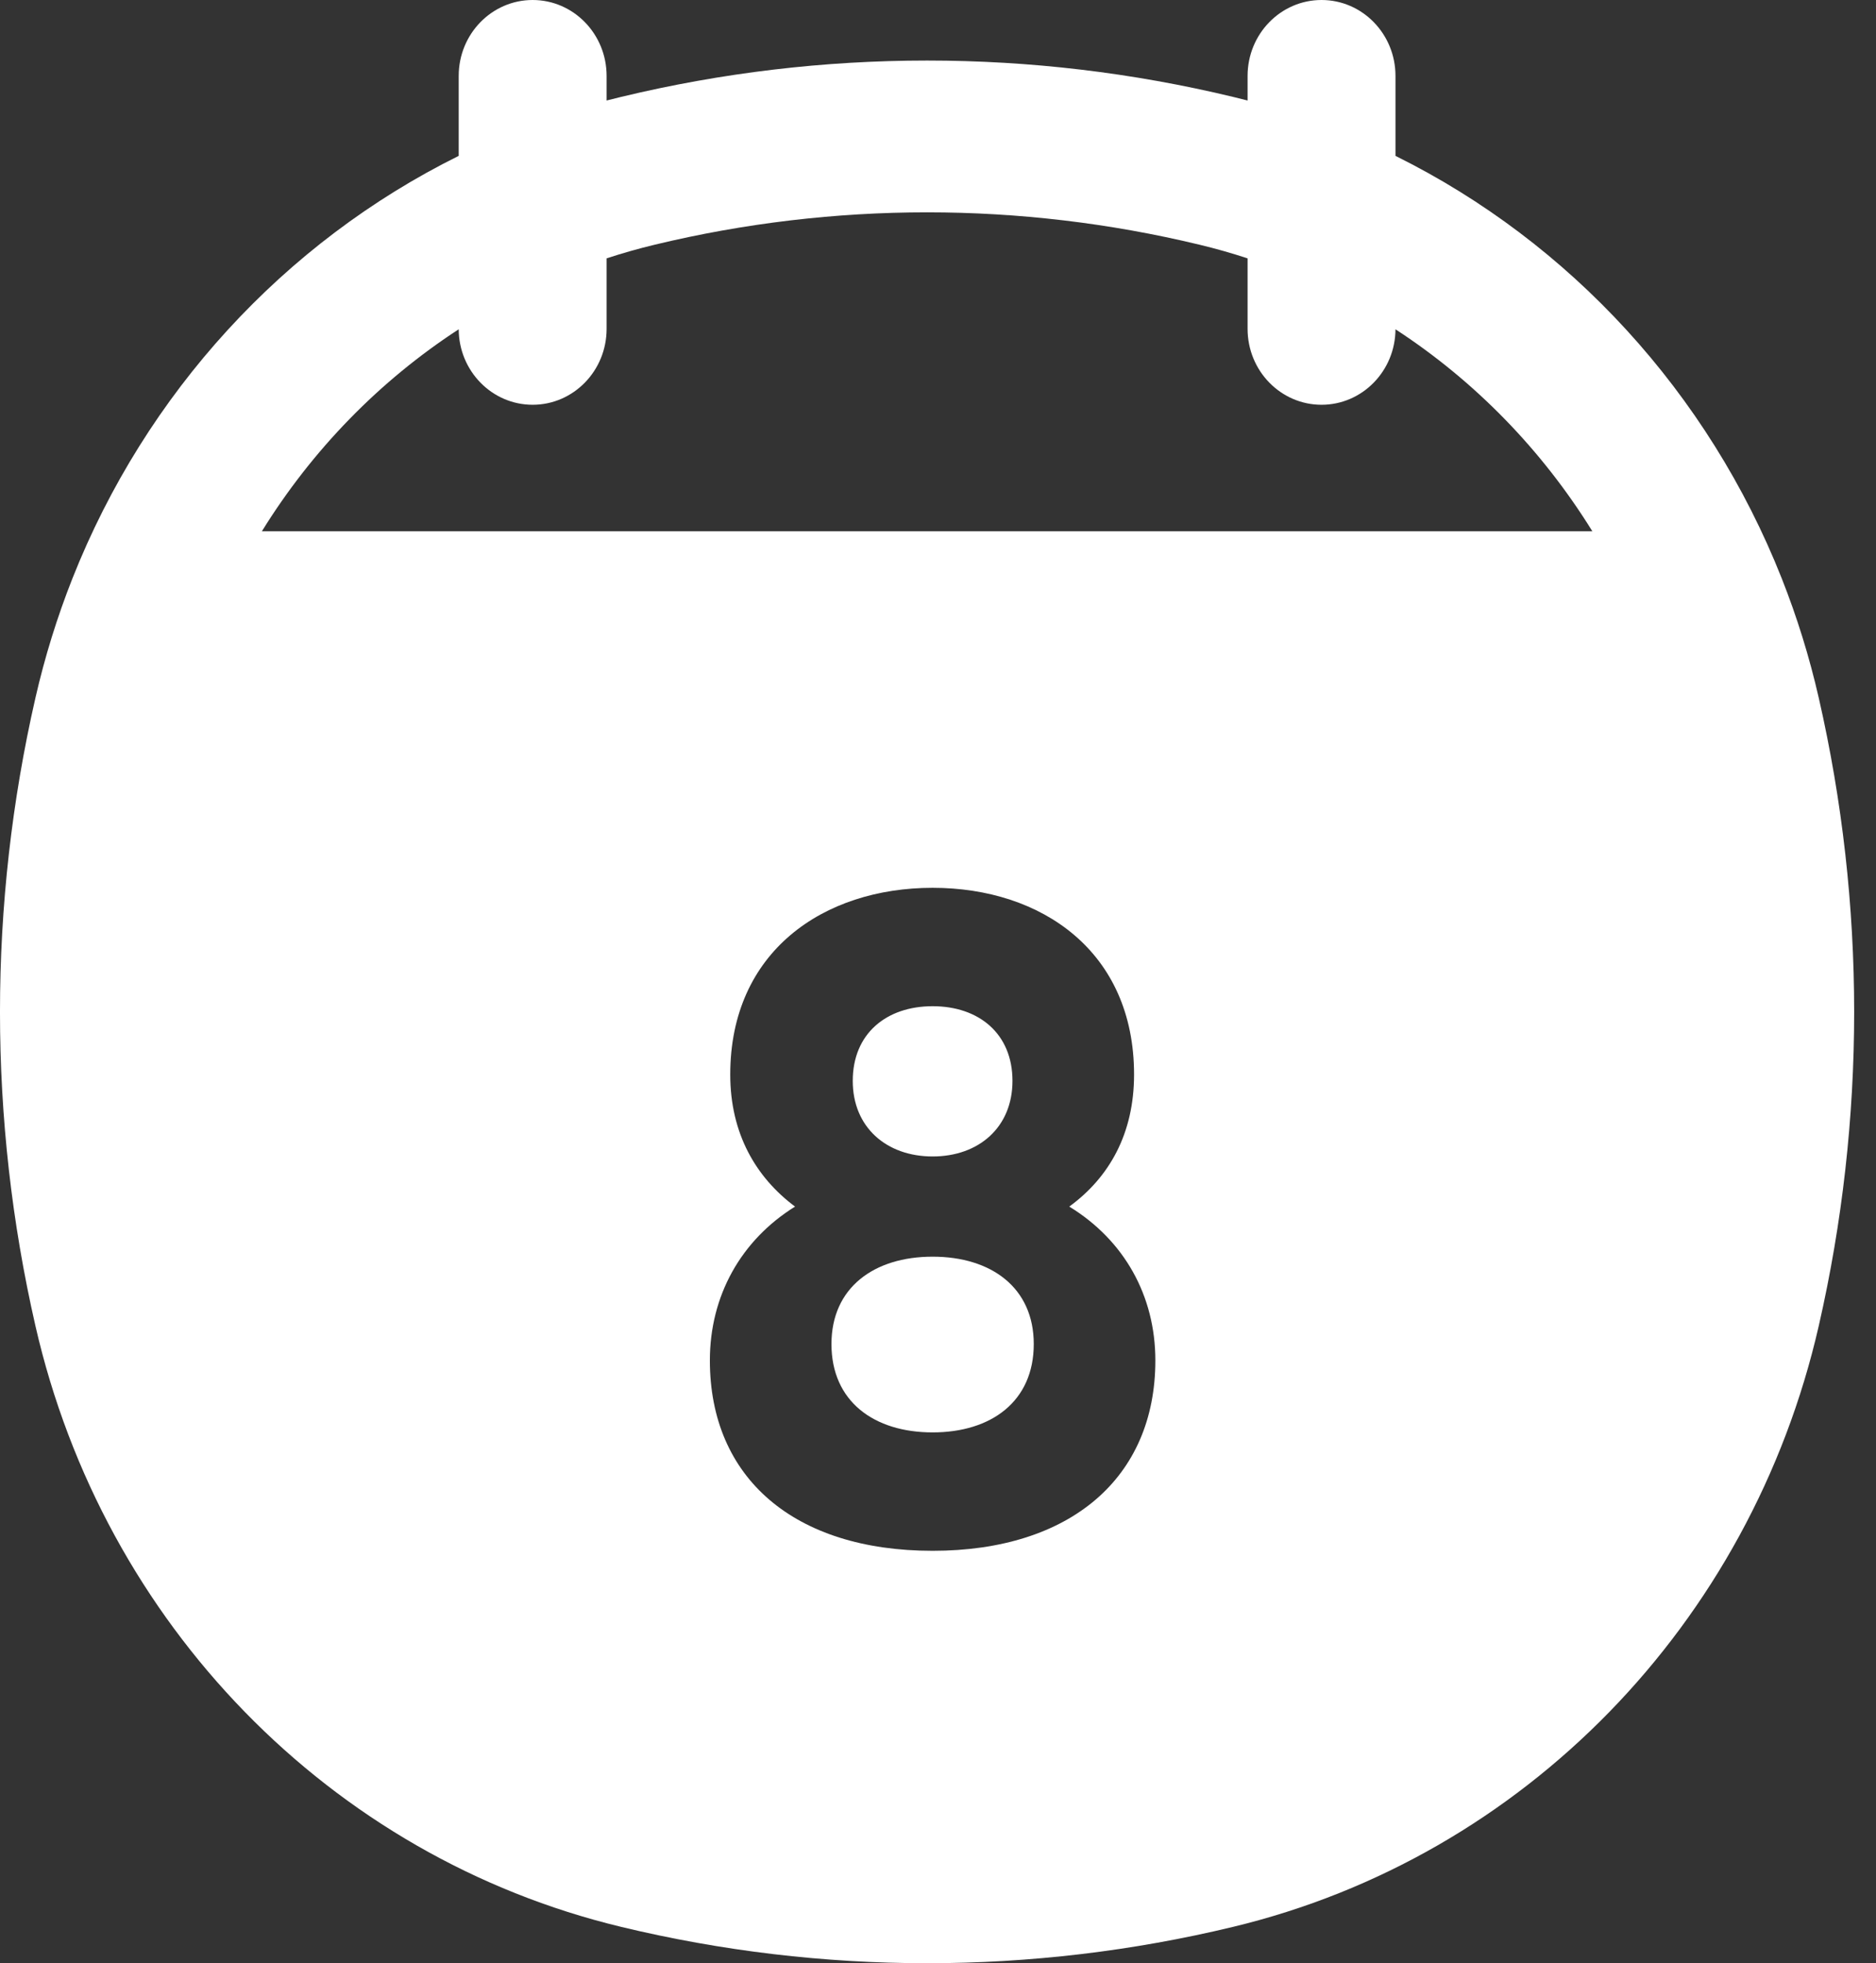<svg width="43" height="45" viewBox="0 0 43 45" fill="none" xmlns="http://www.w3.org/2000/svg">
<rect x="0" y="0" width="43" height="45" fill="#333333" stroke="none"/>
<g clip-path="url(#clip0_53_27400)">
<path fill-rule="evenodd" clip-rule="evenodd" d="M12.209 0C13.145 0 13.904 0.779 13.904 1.74V2.304C14.015 2.275 14.126 2.248 14.237 2.221C18.85 1.11 23.65 1.11 28.263 2.221C28.374 2.248 28.485 2.275 28.596 2.304V1.74C28.596 0.779 29.355 0 30.291 0C31.227 0 31.986 0.779 31.986 1.74V3.573C35.991 5.558 39.158 9.008 40.841 13.262C41.189 14.142 41.473 15.056 41.688 15.997C42.77 20.731 42.77 25.657 41.688 30.391C40.126 37.226 34.925 42.564 28.263 44.167C23.65 45.278 18.85 45.278 14.237 44.167C7.575 42.564 2.374 37.226 0.812 30.391C-0.271 25.657 -0.271 20.731 0.812 15.997C1.027 15.056 1.311 14.142 1.659 13.262C3.342 9.008 6.509 5.558 10.514 3.573V1.74C10.514 0.779 11.273 0 12.209 0ZM10.514 7.548C8.697 8.731 7.156 10.313 6.003 12.177H36.498C35.344 10.313 33.803 8.731 31.986 7.548C31.981 8.504 31.224 9.278 30.291 9.278C29.355 9.278 28.596 8.499 28.596 7.538V5.922C28.233 5.803 27.864 5.698 27.489 5.608C23.385 4.62 19.115 4.62 15.011 5.608C14.636 5.698 14.267 5.803 13.904 5.922V7.538C13.904 8.499 13.145 9.278 12.209 9.278C11.276 9.278 10.519 8.504 10.514 7.548ZM25.994 24.63C25.994 25.986 25.425 26.988 24.509 27.657C25.77 28.429 26.482 29.702 26.482 31.184C26.482 33.877 24.53 35.547 21.377 35.547C18.203 35.547 16.271 33.877 16.271 31.184C16.271 29.702 16.983 28.429 18.223 27.657C17.328 26.988 16.738 25.986 16.738 24.63C16.738 21.812 18.874 20.35 21.377 20.35C23.879 20.35 25.994 21.812 25.994 24.63ZM23.207 24.776C23.207 23.69 22.434 23.064 21.377 23.064C20.319 23.064 19.546 23.69 19.546 24.776C19.546 25.84 20.319 26.508 21.377 26.508C22.434 26.508 23.207 25.84 23.207 24.776ZM19.058 30.808C19.058 32.124 20.034 32.833 21.377 32.833C22.719 32.833 23.695 32.124 23.695 30.808C23.695 29.514 22.719 28.805 21.377 28.805C20.034 28.805 19.058 29.514 19.058 30.808Z" fill="white"/>
</g>
<defs>
<clipPath id="clip0_53_27400">
<rect width="43" height="45" fill="white"/>
</clipPath>
</defs>
</svg>
